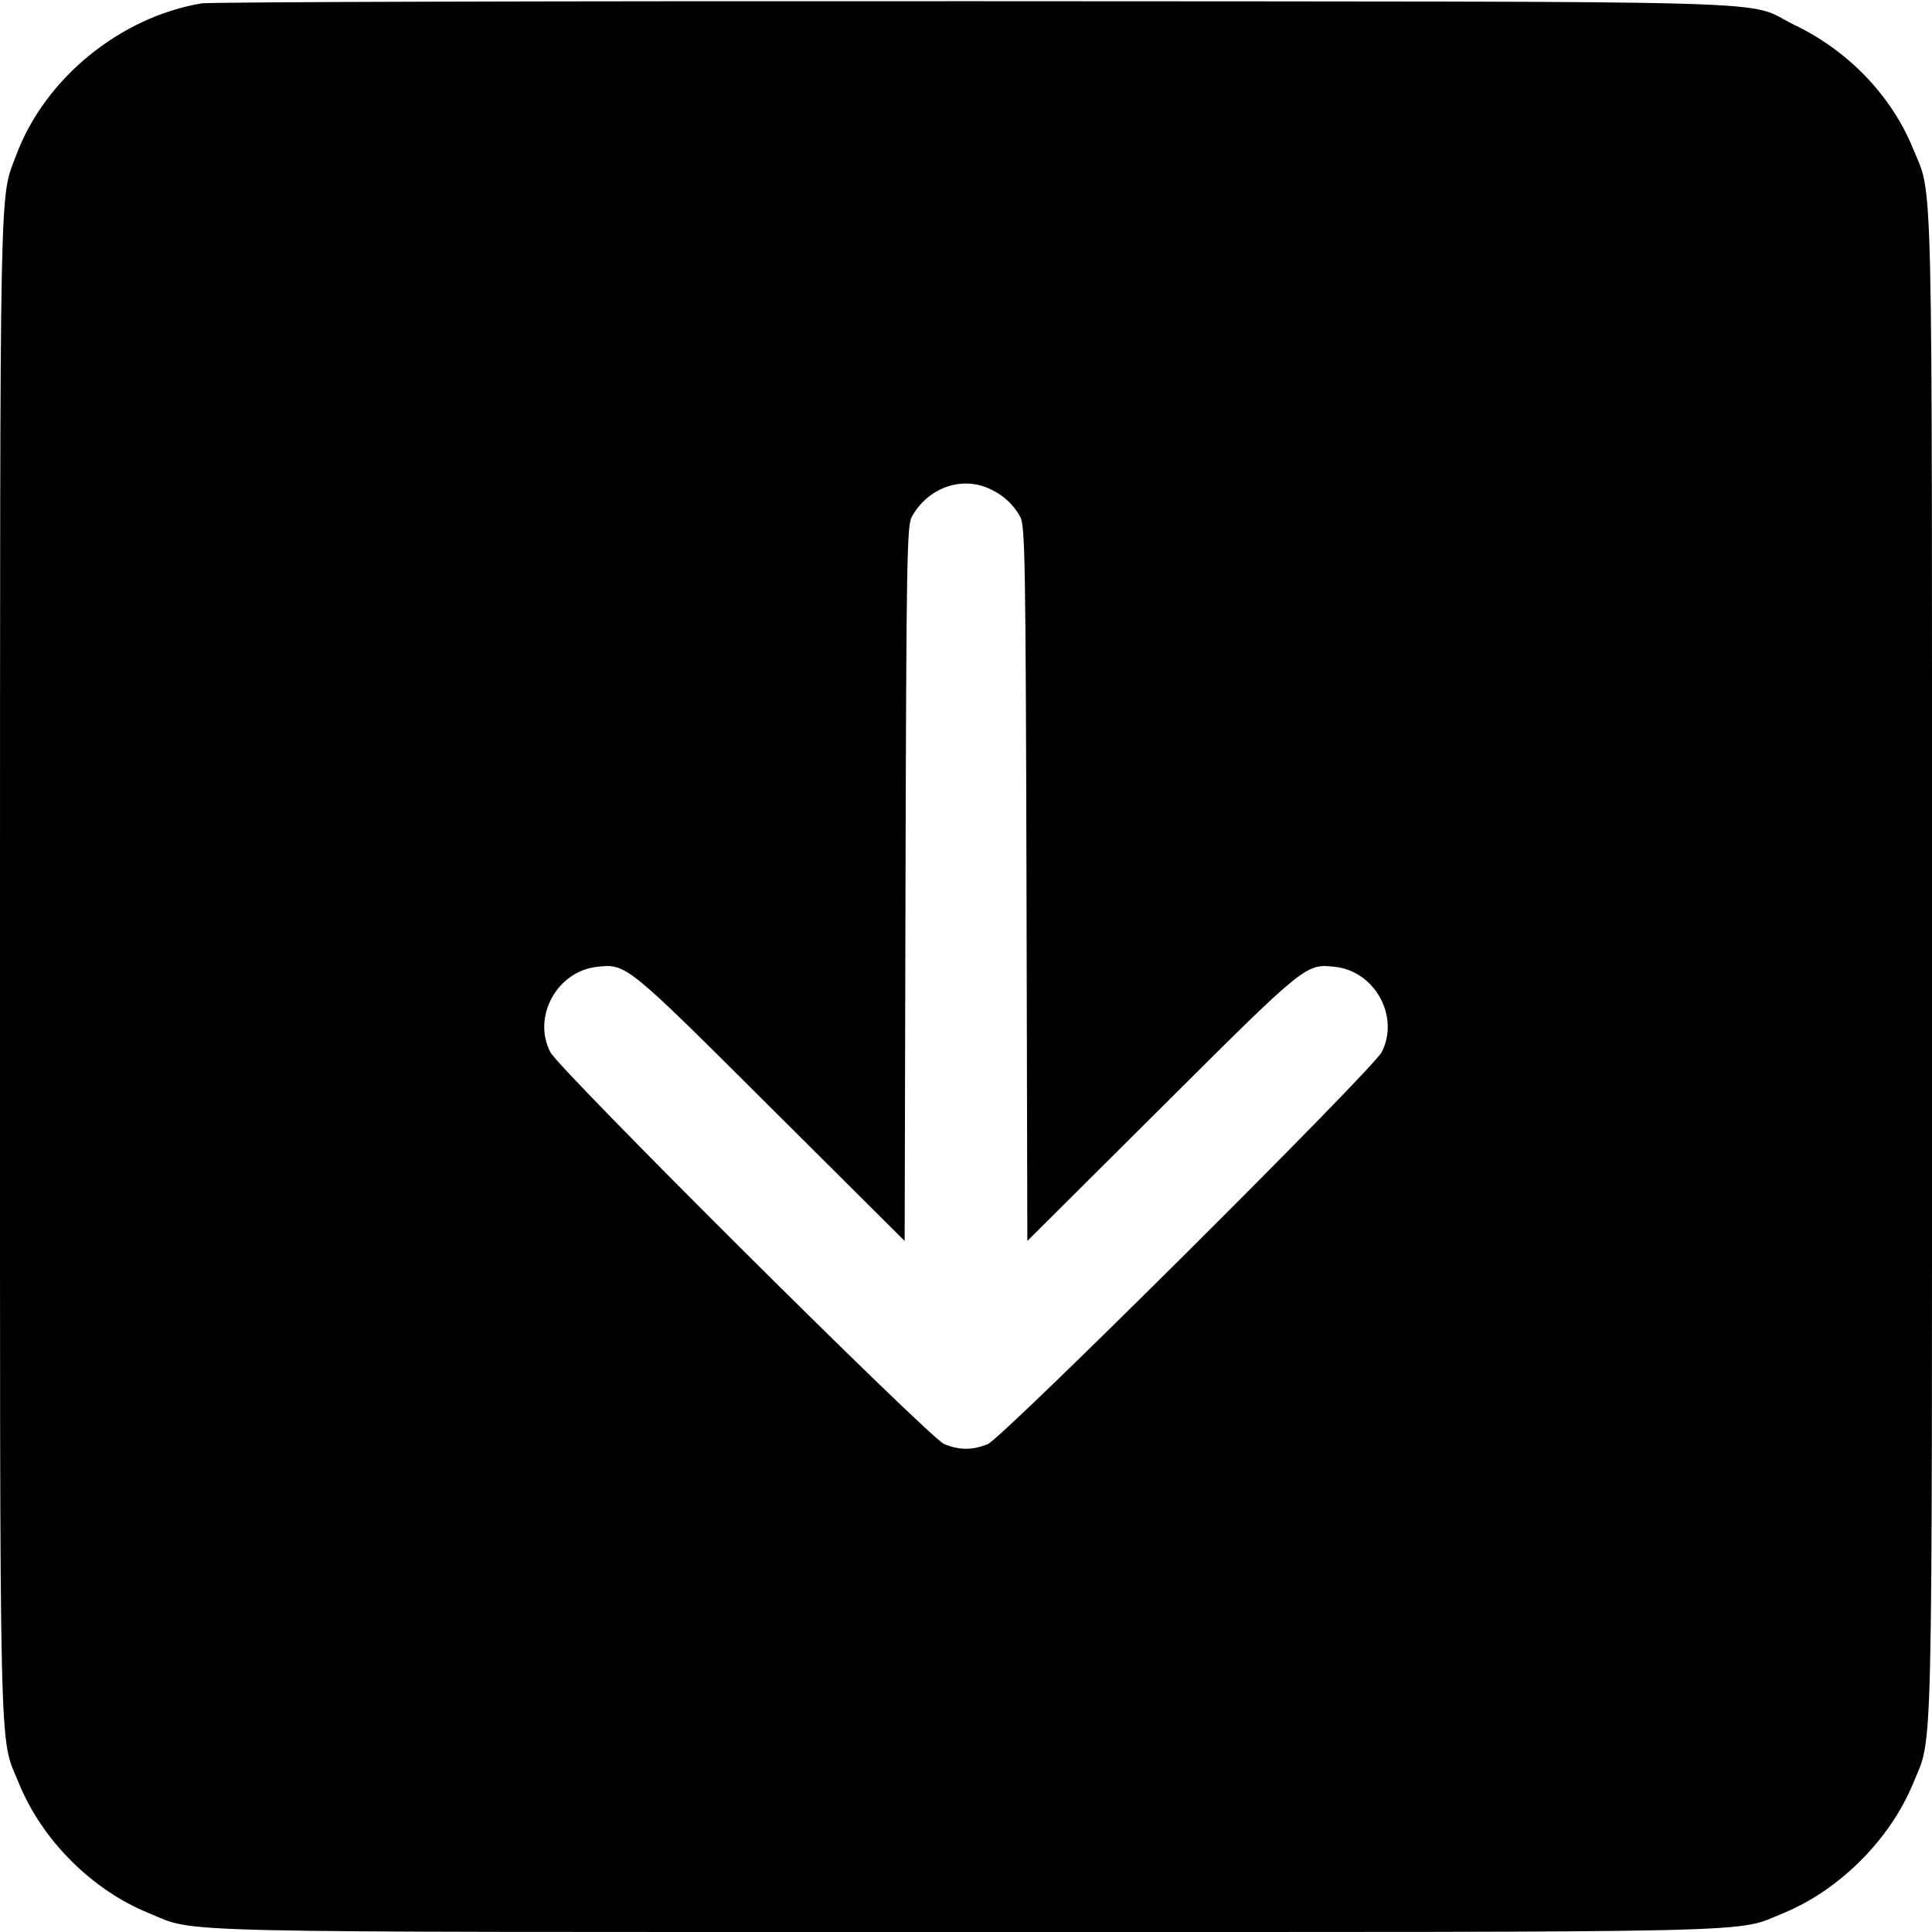 <svg width="16" height="16" fill="currentColor" xmlns="http://www.w3.org/2000/svg"><path d="M1.669 0.028 C 0.992 0.142,0.371 0.651,0.135 1.283 C -0.006 1.659,0.001 1.324,0.000 7.994 C -0.000 14.784,-0.010 14.361,0.156 14.767 C 0.347 15.238,0.762 15.653,1.233 15.844 C 1.639 16.010,1.217 16.000,8.000 16.000 C 14.782 16.000,14.361 16.010,14.766 15.845 C 15.233 15.654,15.654 15.233,15.845 14.766 C 16.010 14.361,16.000 14.782,16.000 8.000 C 16.000 1.217,16.010 1.639,15.844 1.233 C 15.666 0.795,15.309 0.422,14.864 0.208 C 14.422 -0.005,15.102 0.015,8.080 0.010 C 4.626 0.008,1.741 0.016,1.669 0.028 M8.180 4.041 C 8.298 4.091,8.389 4.171,8.449 4.280 C 8.489 4.353,8.494 4.624,8.501 7.319 L 8.508 10.277 9.621 9.169 C 10.816 7.978,10.813 7.980,11.057 8.007 C 11.388 8.044,11.594 8.422,11.442 8.714 C 11.364 8.863,8.304 11.908,8.181 11.959 C 8.055 12.011,7.945 12.011,7.819 11.959 C 7.696 11.908,4.636 8.863,4.558 8.714 C 4.406 8.422,4.612 8.044,4.943 8.007 C 5.187 7.980,5.184 7.978,6.379 9.169 L 7.492 10.277 7.499 7.319 C 7.506 4.624,7.511 4.353,7.551 4.280 C 7.680 4.046,7.948 3.944,8.180 4.041 " stroke="none" fill-rule="evenodd"></path></svg>